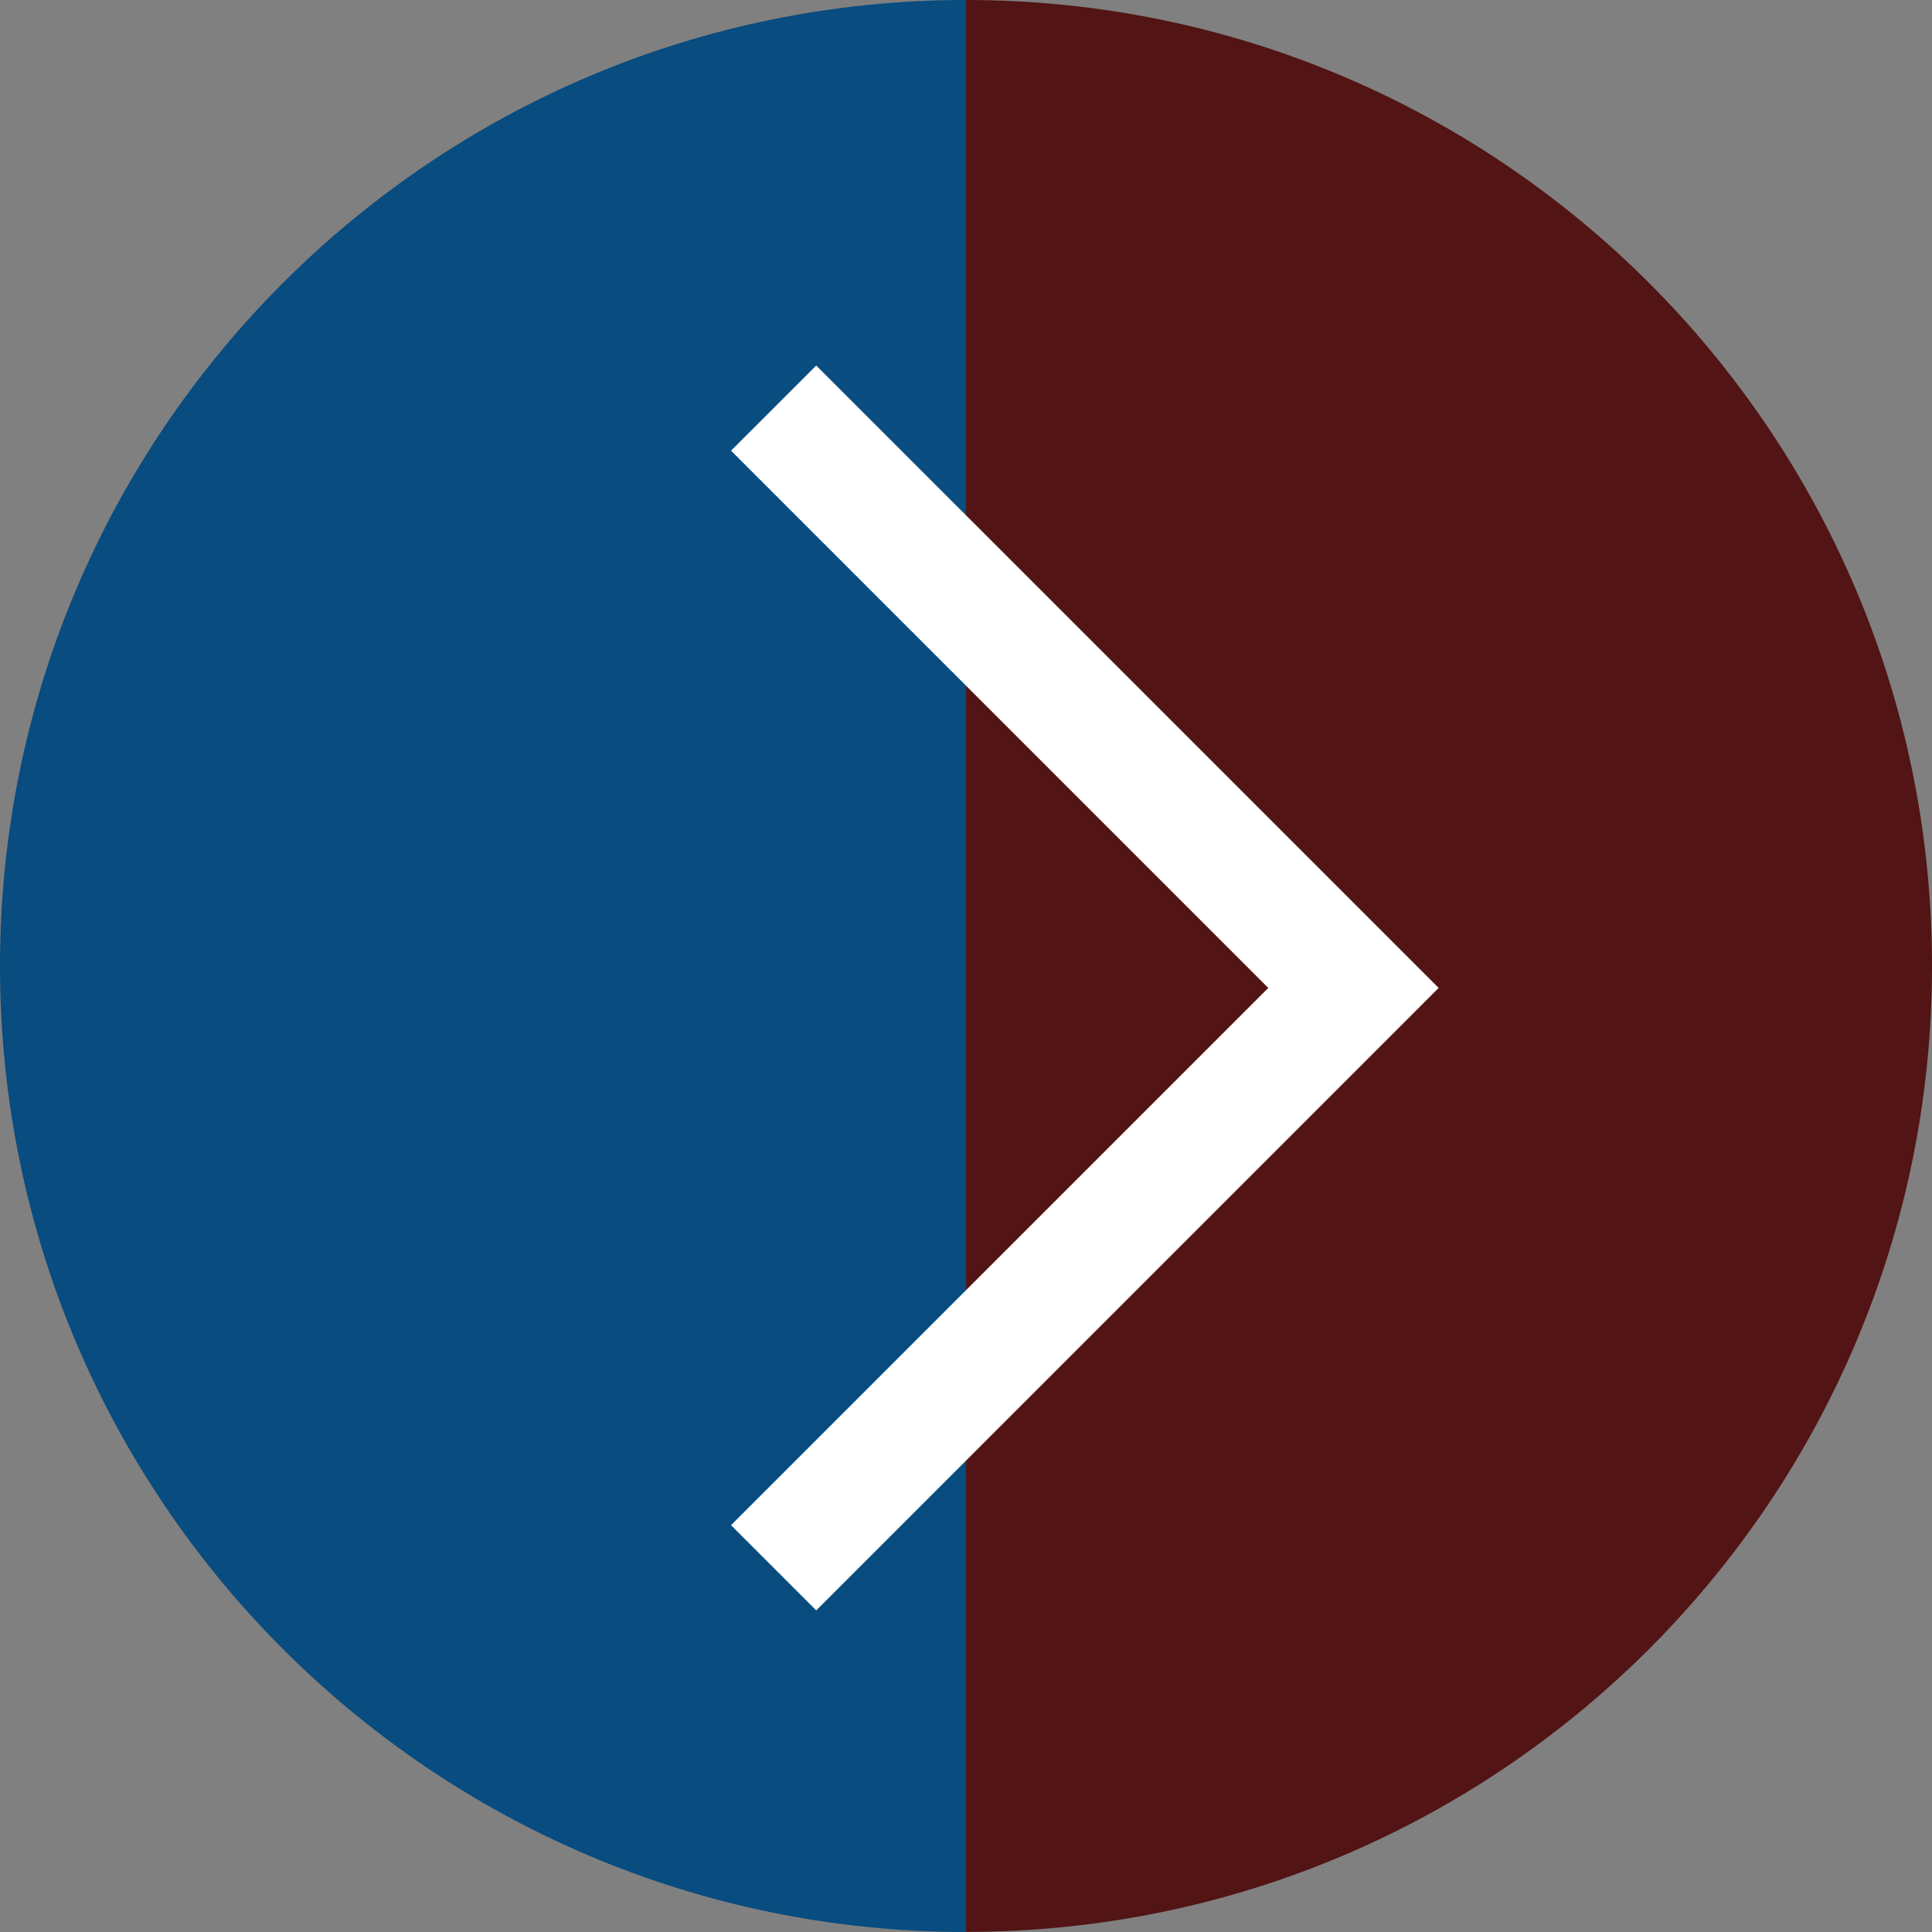 <svg width="37" height="37" viewBox="0 0 37 37" fill="none" xmlns="http://www.w3.org/2000/svg">
<rect x="0" y="0" width="37" height="37" fill="#808080" stroke="none"/>
<path d="M37 18.5C37 8.283 28.717 -1.81029e-06 18.5 -4.0433e-06L18.5 36.998C28.717 37 37 28.717 37 18.5Z" fill="#521414"/>
<path d="M-4.70947e-06 18.5C-6.94248e-06 28.717 8.283 37 18.5 37L18.5 0C8.283 -2.23301e-06 -2.47645e-06 8.283 -4.70947e-06 18.5Z" fill="#084C80"/>
<path fill-rule="evenodd" clip-rule="evenodd" d="M15.632 30.841L27.552 18.92L15.632 7L14 8.631L24.289 18.92L14 29.209L15.632 30.841Z" fill="white"/>
</svg>
